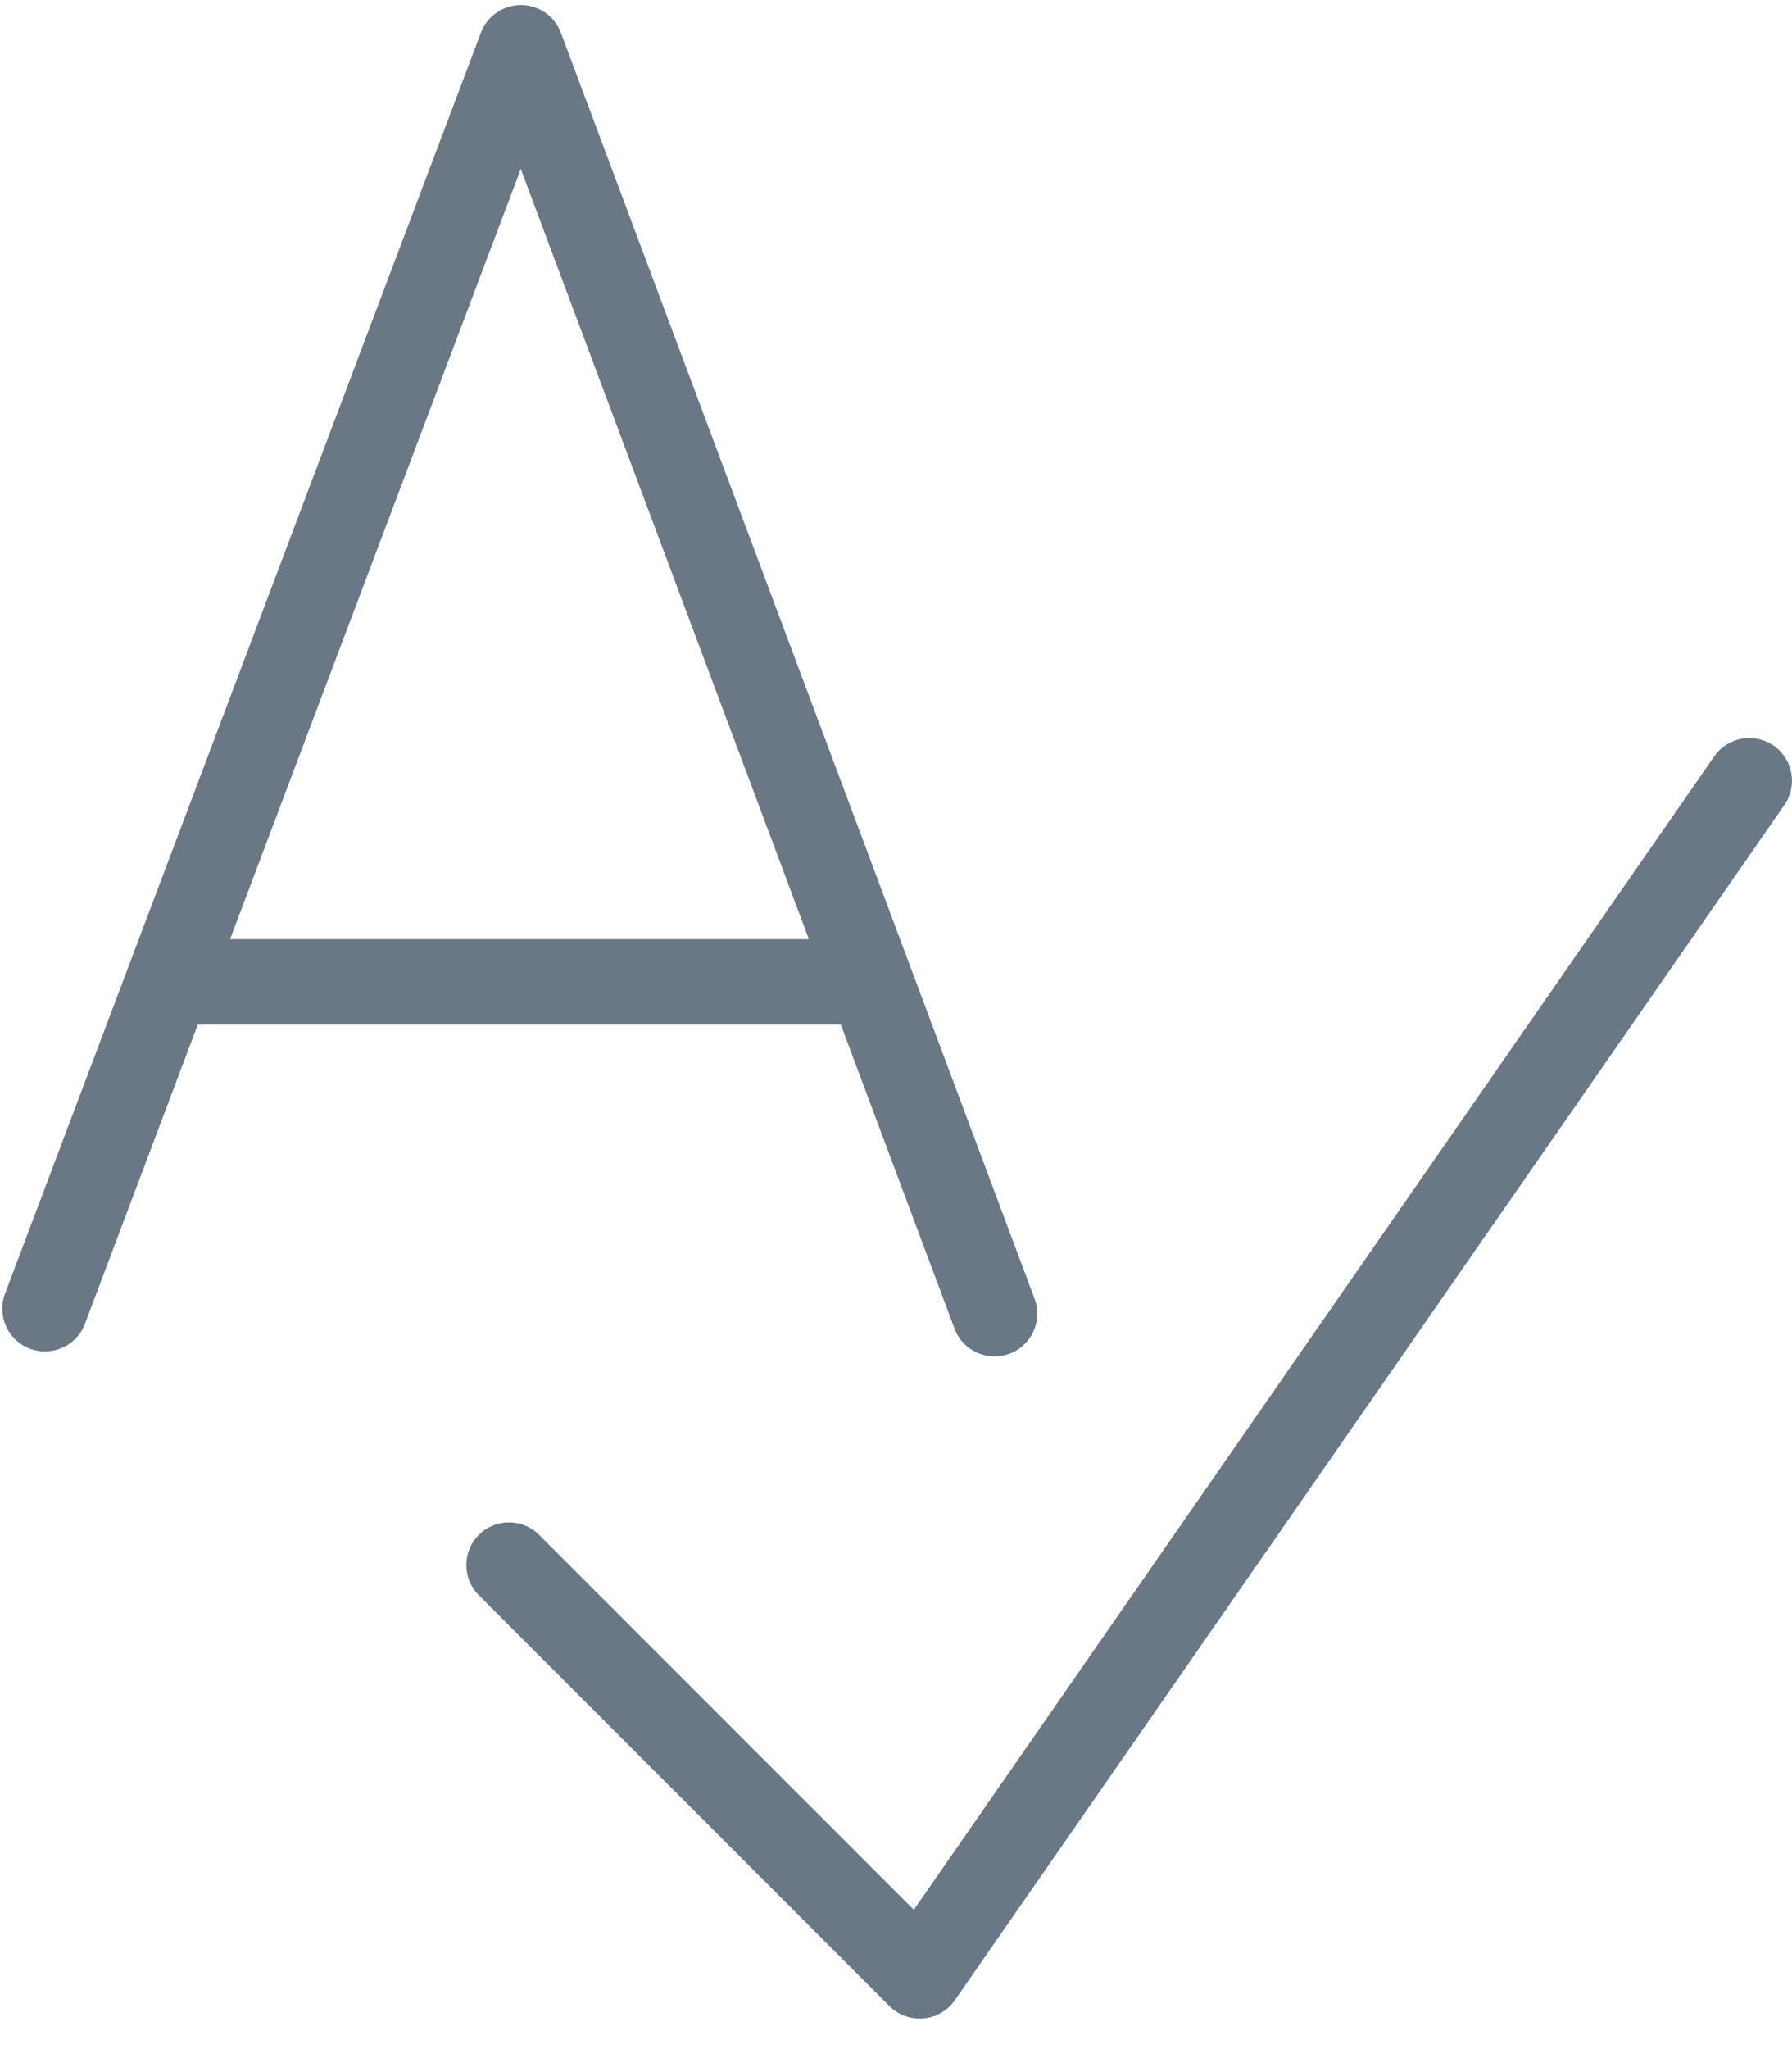 <?xml version="1.0" encoding="UTF-8" standalone="no"?>
<svg width="42px" height="48px" viewBox="0 0 42 48" version="1.1" xmlns="http://www.w3.org/2000/svg" xmlns:xlink="http://www.w3.org/1999/xlink">
    <!-- Generator: Sketch 40 (33762) - http://www.bohemiancoding.com/sketch -->
    <title>caracteres</title>
    <desc>Created with Sketch.</desc>
    <defs></defs>
    <g id="Website-Desktop" stroke="none" stroke-width="1" fill="none" fill-rule="evenodd">
        <g id="Massive-SMS" transform="translate(-251, -2477)" fill="#6A7785">
            <g id="Características" transform="translate(250, 2043)">
                <g id="Features" transform="translate(0, 200)">
                    <g id="Feature" transform="translate(0, 234)">
                        <g id="caracteres" transform="translate(1, 0)">
                            <path d="M19.706,24 L22.372,31.124 C22.522,31.526 22.906,31.774 23.31,31.774 C23.428,31.774 23.544,31.754 23.66,31.712 C24.178,31.516 24.442,30.94 24.248,30.424 L13.146,0.768 C13,0.376 12.626,0.118 12.21,0.118 L12.208,0.118 C11.792,0.118 11.418,0.376 11.272,0.764 L0.118,30.304 C-0.078,30.822 0.184,31.398 0.7,31.594 C1.22,31.786 1.796,31.528 1.99,31.012 L4.636,24 L19.706,24 L19.706,24 Z M12.206,3.958 L18.958,22 L5.392,22 L12.206,3.958 L12.206,3.958 Z" id="Shape"></path>
                            <path d="M41.57,17.466 C41.116,17.156 40.494,17.262 40.178,17.718 L21.418,44.736 L12.636,35.954 C12.246,35.564 11.612,35.564 11.222,35.954 C10.832,36.344 10.832,36.978 11.222,37.368 L20.848,46.994 C21.036,47.182 21.292,47.286 21.556,47.286 C21.586,47.286 21.614,47.284 21.646,47.282 C21.94,47.254 22.208,47.1 22.378,46.856 L41.822,18.856 C42.136,18.406 42.024,17.784 41.57,17.466 L41.57,17.466 Z" id="Shape"></path>
                        </g>
                    </g>
                </g>
            </g>
        </g>
    </g>
</svg>